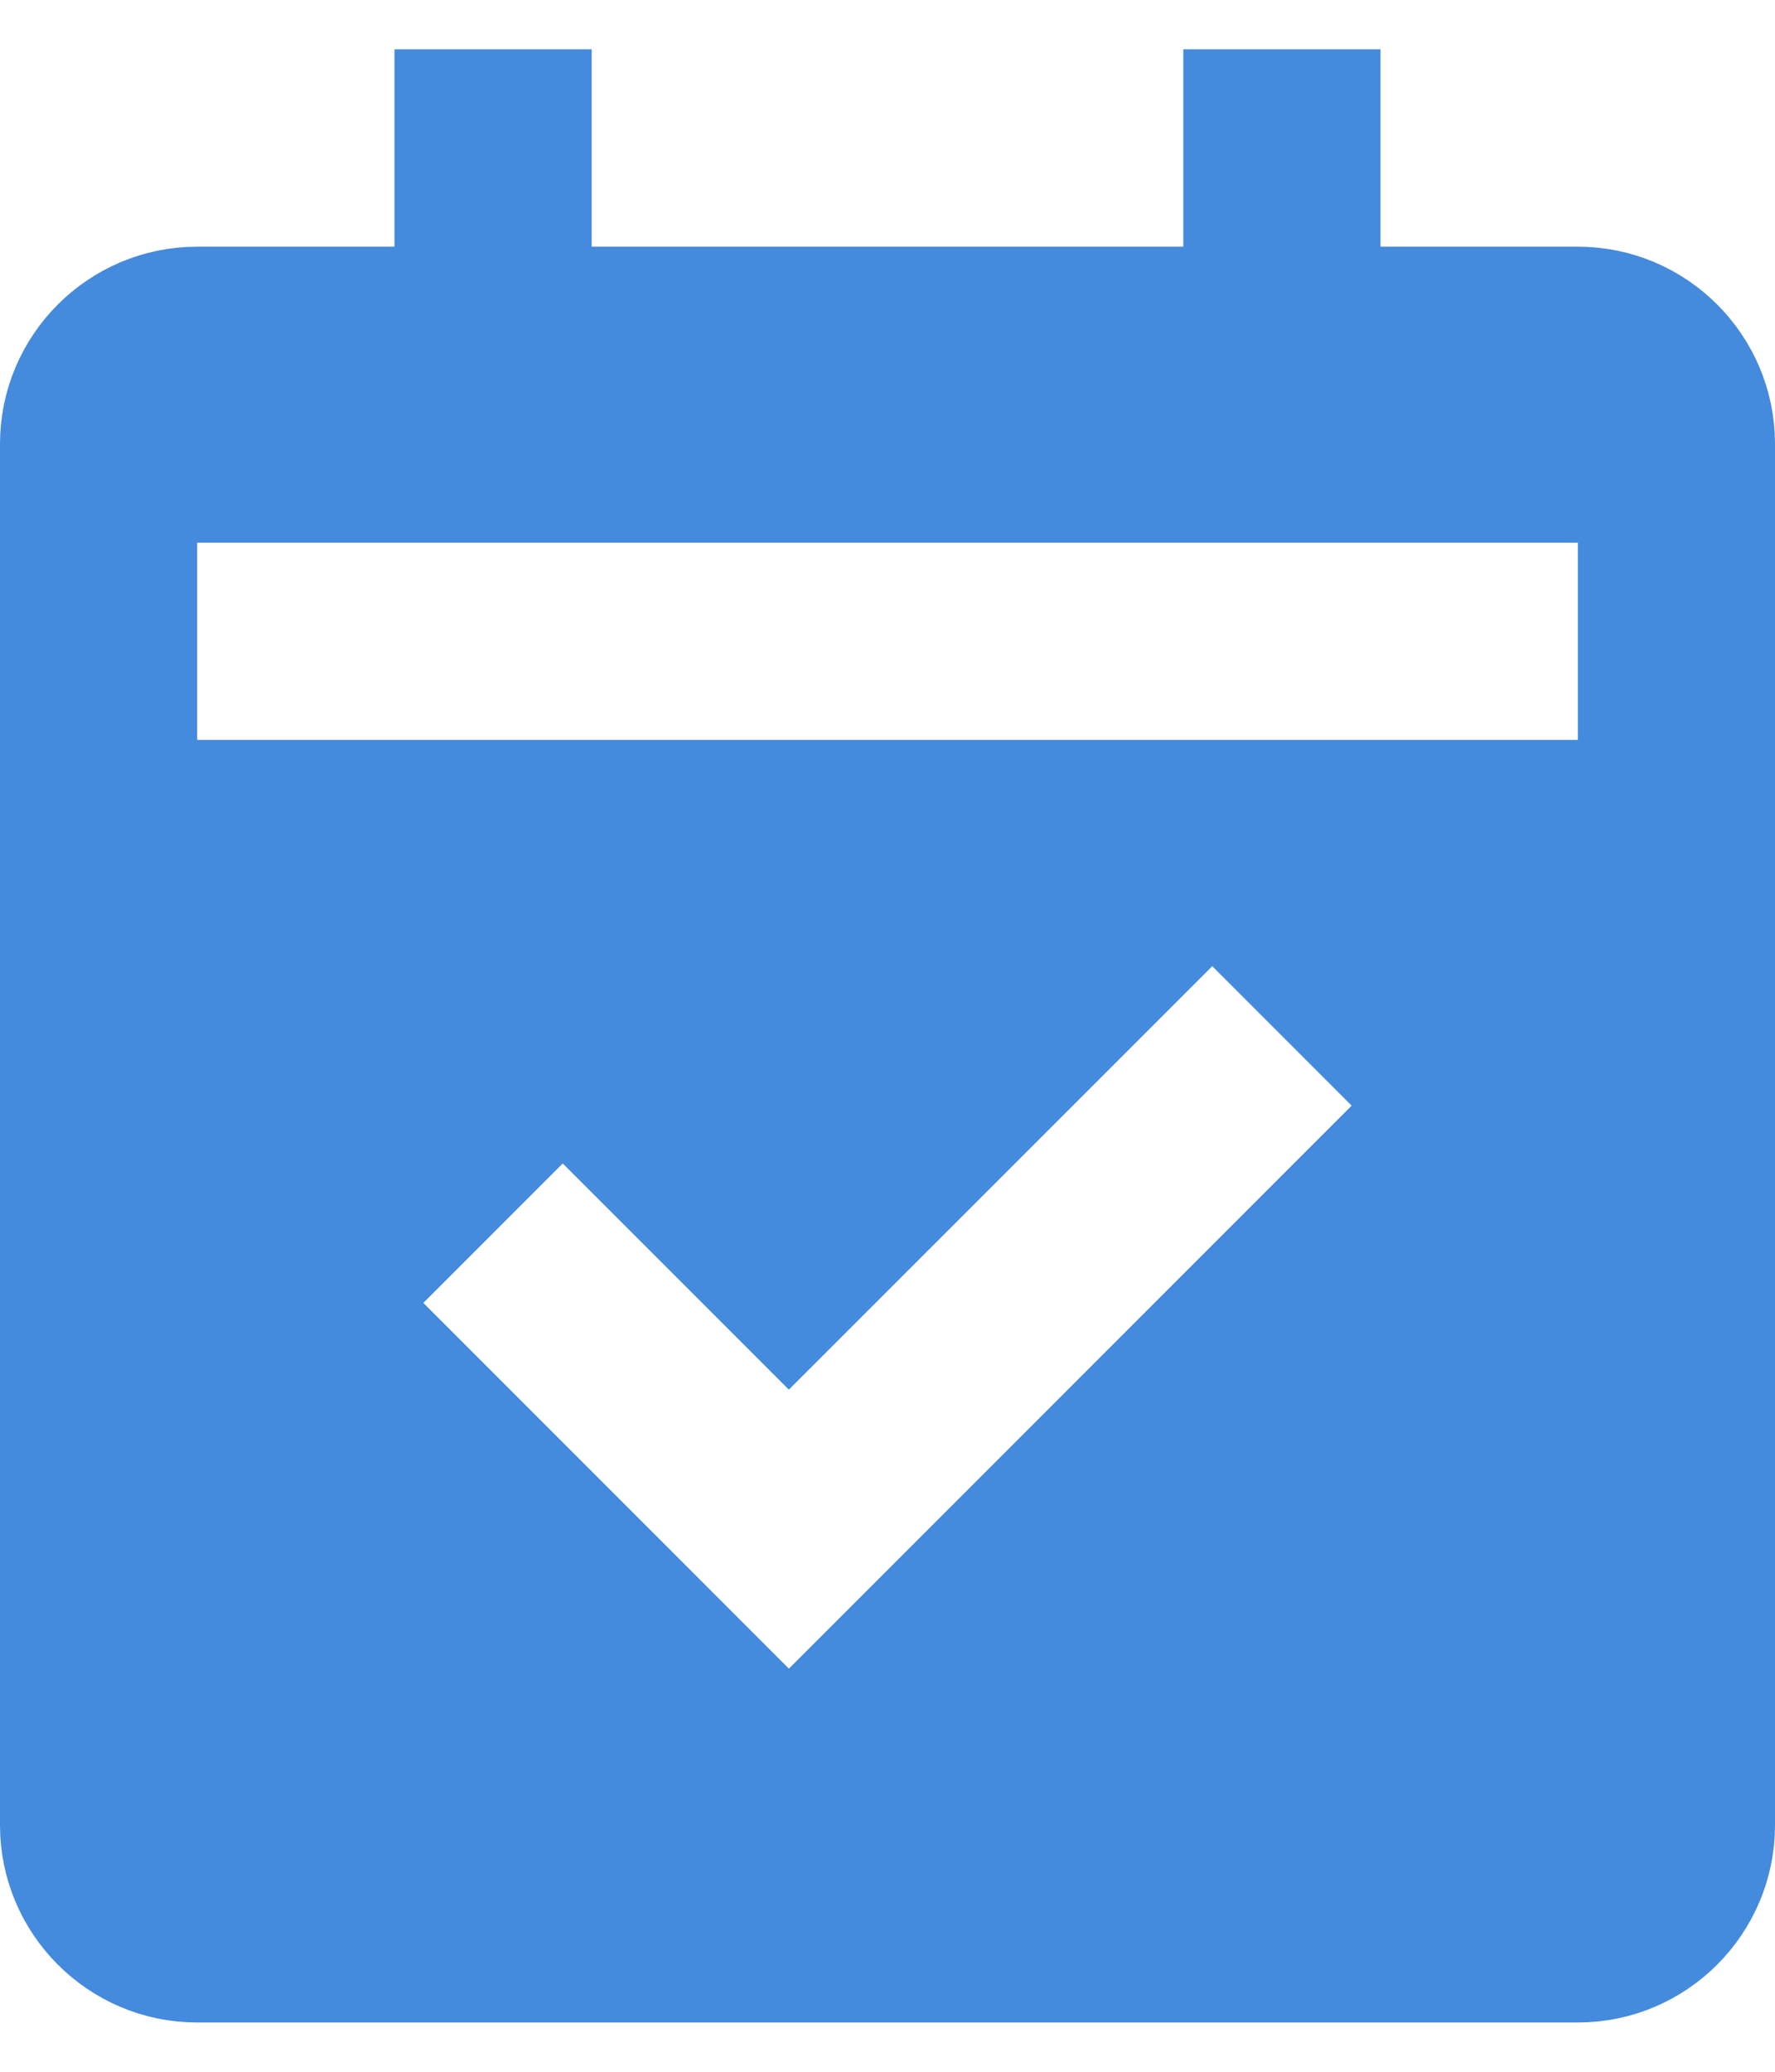 <svg width="12" height="14" viewBox="0 0 12 14" fill="none" xmlns="http://www.w3.org/2000/svg">
<path d="M9.083 1.667V1.917H9.333H10.667C11.264 1.917 11.75 2.403 11.75 3V12.333C11.75 12.931 11.264 13.417 10.667 13.417H1.333C0.736 13.417 0.25 12.931 0.25 12.333V3C0.25 2.403 0.736 1.917 1.333 1.917H2.667H2.917V1.667V0.583H3.75V1.667V1.917H4H8H8.25V1.667V0.583H9.083V1.667ZM5.157 11.453L5.333 11.63L5.51 11.453L9.315 7.648L9.492 7.471L9.315 7.295L8.372 6.352L8.195 6.175L8.019 6.352L5.333 9.037L3.981 7.685L3.805 7.508L3.628 7.685L2.685 8.628L2.508 8.805L2.685 8.981L5.157 11.453ZM1.333 3.417H1.083V3.667V5V5.25H1.333H10.667H10.917V5V3.667V3.417H10.667H1.333Z" fill="#448ADD" stroke="#448ADD" stroke-width="0.5"/>
</svg>
